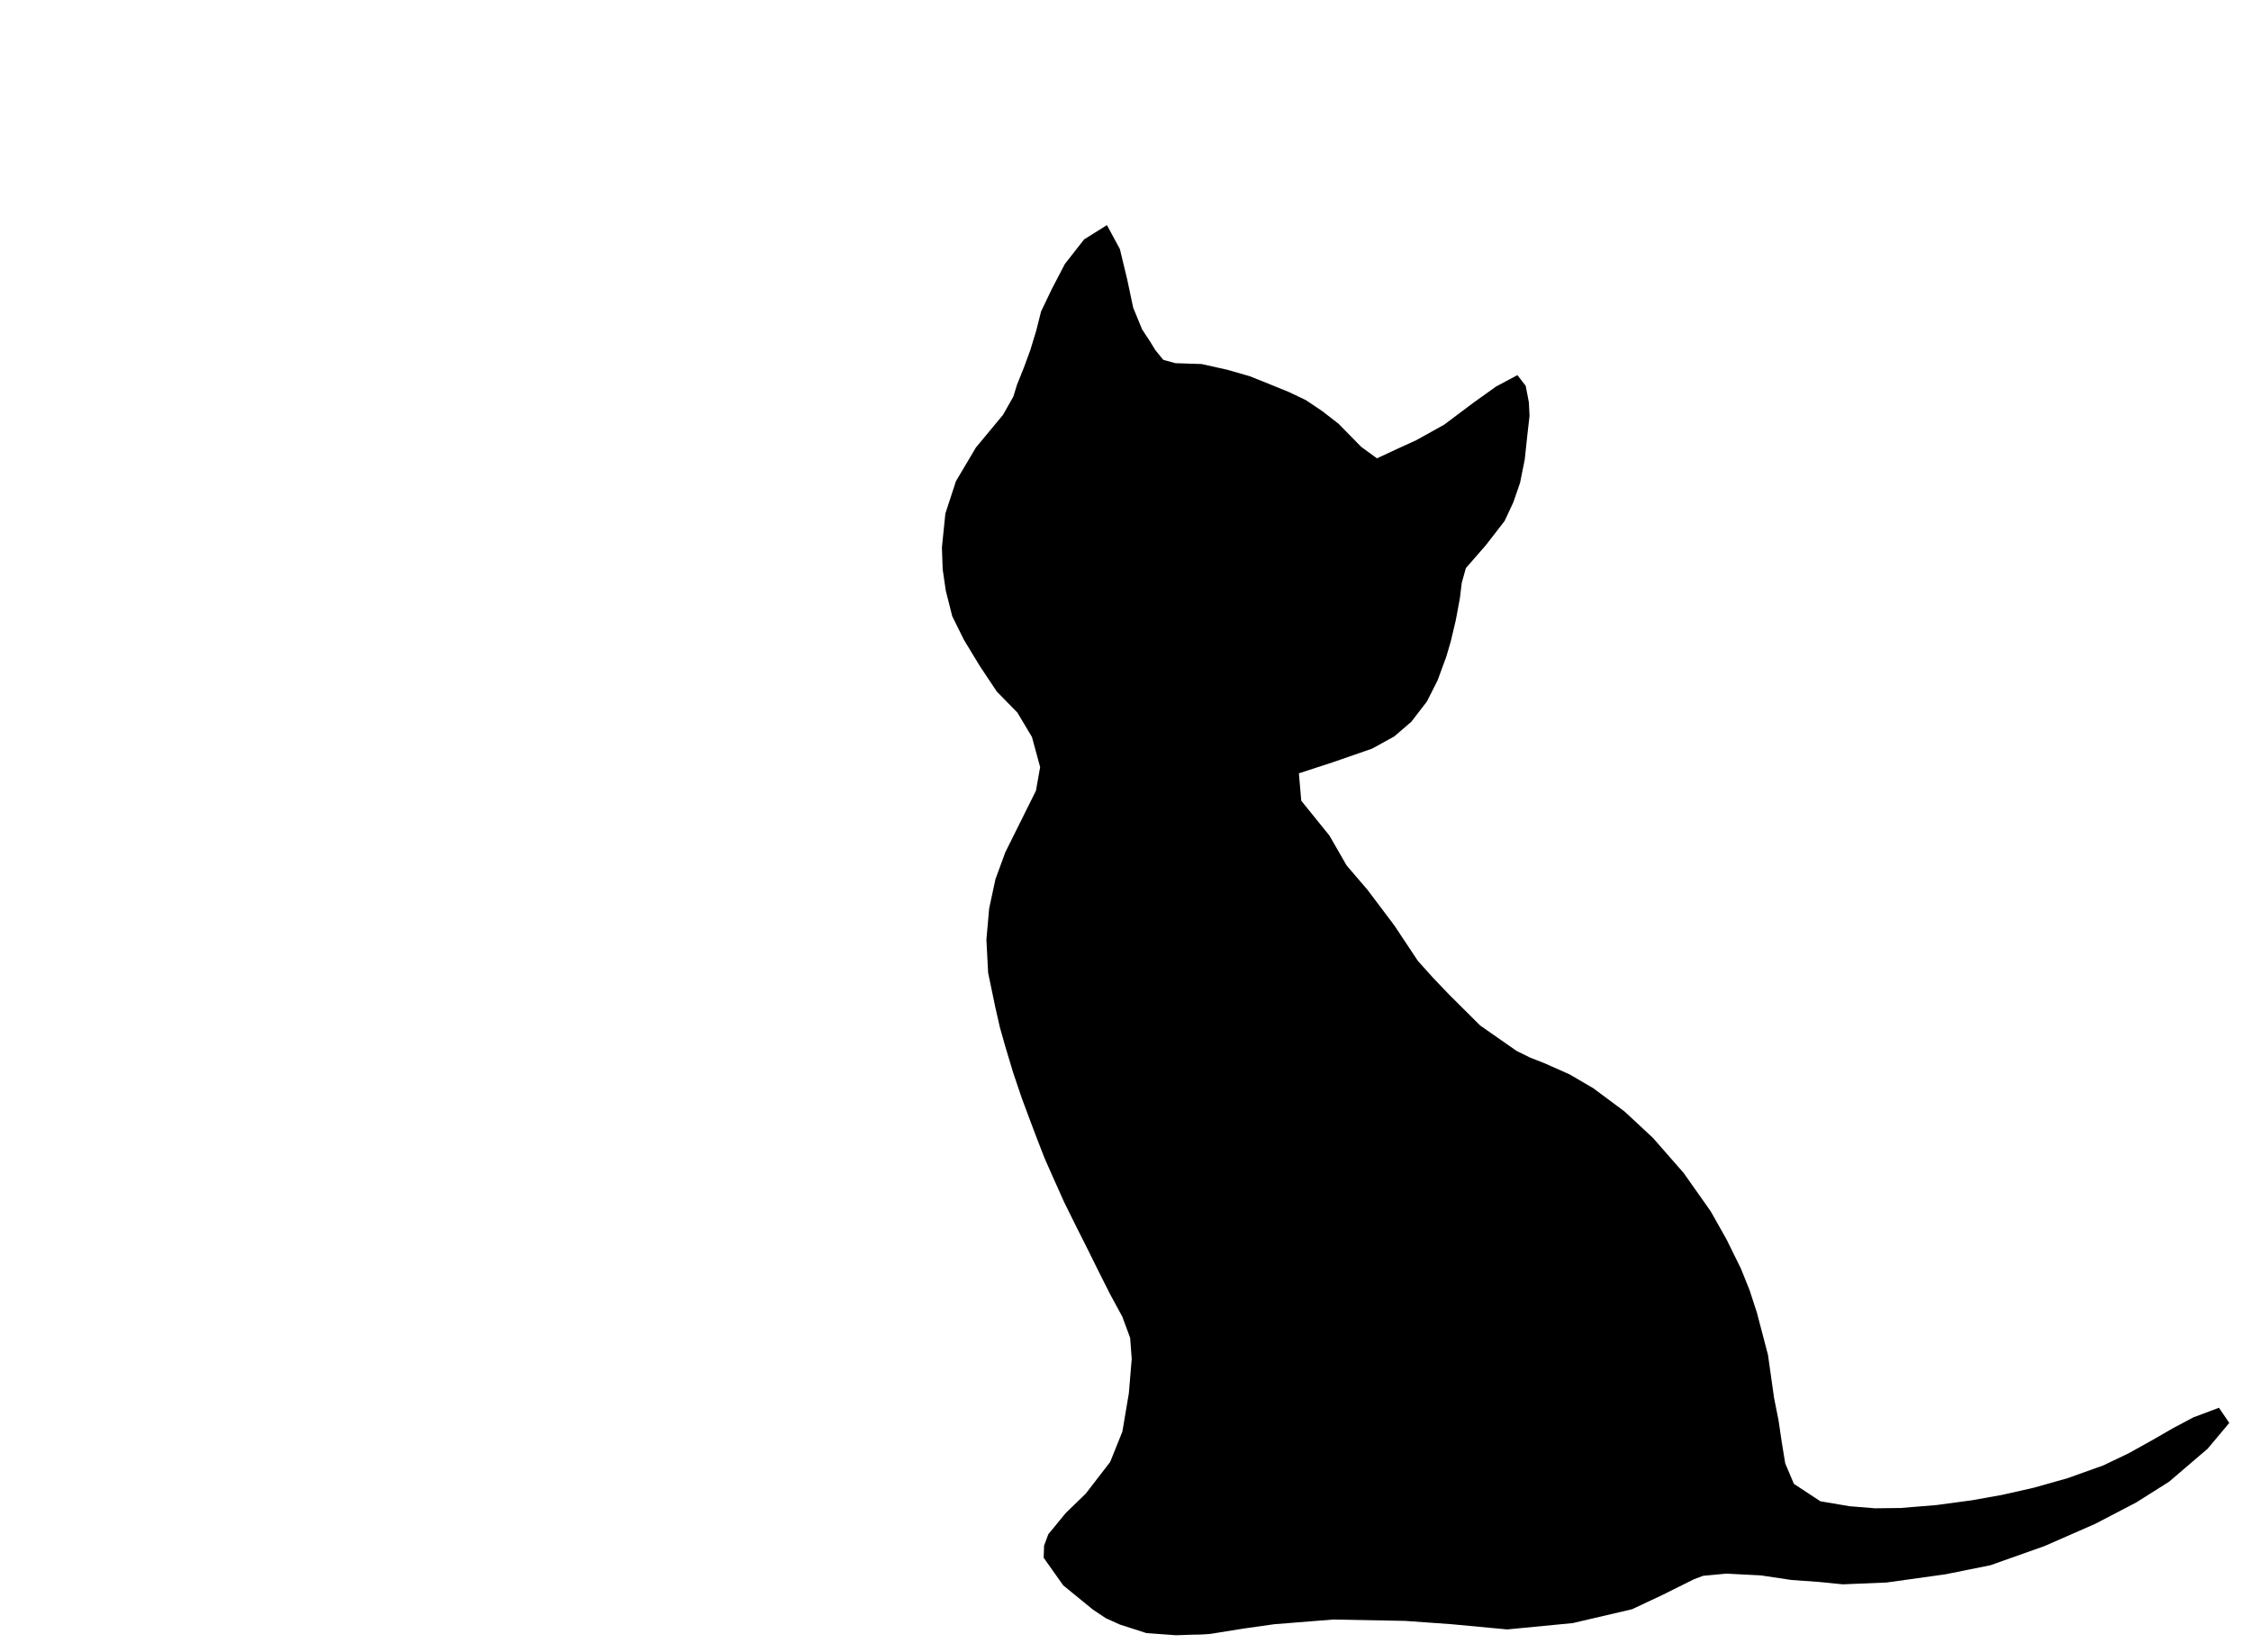 <?xml version="1.0" encoding="UTF-8" standalone="no"?>
<svg
   xmlns:dc="http://purl.org/dc/elements/1.1/"
   xmlns:cc="http://creativecommons.org/ns#"
   xmlns:rdf="http://www.w3.org/1999/02/22-rdf-syntax-ns#"
   xmlns:svg="http://www.w3.org/2000/svg"
   xmlns="http://www.w3.org/2000/svg"
   xmlns:sodipodi="http://sodipodi.sourceforge.net/DTD/sodipodi-0.dtd"
   xmlns:inkscape="http://www.inkscape.org/namespaces/inkscape"
   version="1.1"
   id="Layer_1"
   x="0px"
   y="0px"
   viewBox="0 0 2262.519 1660.334"
   enable-background="new 0 0 2262.519 1660.334"
   xml:space="preserve"
   sodipodi:docname="cat010.svg"
   inkscape:version="0.92.2 2405546, 2018-03-11"><defs
     id="defs3779" /><sodipodi:namedview
     pagecolor="#ffffff"
     bordercolor="#666666"
     borderopacity="1"
     objecttolerance="10"
     gridtolerance="10"
     guidetolerance="10"
     inkscape:pageopacity="0"
     inkscape:pageshadow="2"
     inkscape:window-width="1280"
     inkscape:window-height="995"
     id="namedview3777"
     showgrid="false"
     inkscape:zoom="0.48664914"
     inkscape:cx="1442.8189"
     inkscape:cy="673.62166"
     inkscape:window-x="0"
     inkscape:window-y="28"
     inkscape:window-maximized="1"
     inkscape:current-layer="g3774" /><g
     id="g3774"
     transform="translate(-4.11,14.384)"><path
       d="m 1045.35,780.462 4.223,-23.671 -8.225,-30.301 -14.66,-24.563 -20.652,-21.095 -17.026,-25.574 -16.011,-26.387 -11.765,-23.803 -6.487,-25.601 -3.123,-21.498 -0.787,-21.904 3.469,-34.164 10.674,-32.638 20.04,-33.773 27.216,-32.828 10.467,-18.493 3.59,-11.745 6.933,-17.284 6.464,-17.573 5.898,-19.353 4.939,-19.543 10.764,-22.482 13.103,-25.17 19.36,-24.722 22.952,-14.401 13.029,24.073 7.317,30.4 6.061,28.573 8.959,21.791 8.237,12.538 5.035,8.246 8.018,9.831 12.166,3.34 26.343,0.87 25.784,5.735 22.662,6.519 21.784,8.753 17.457,7.109 17.068,8.13 16.82,11.309 16.09,12.497 22.77,23.211 15.819,11.51 19.799,-9.216 19.768,-9.053 28.015,-15.581 29.351,-22.035 22.766,-16.277 21.508,-11.456 8.284,10.763 3.201,16.617 0.668,13.534 -2.236,19.566 -2.55,24.073 -4.724,23.591 -6.748,19.596 -8.831,18.896 -18.743,24.207 -20.162,23.153 -4.141,14.771 -1.902,15.599 -4.133,22.183 -5.103,21.472 -4.403,14.96 -8.719,23.764 -10.776,21.343 -15.639,20.331 -17.245,14.834 -22.285,12.249 -39.967,13.85 -33.528,10.931 2.371,27.546 28.315,35.043 17.323,30.089 20.899,24.37 26.884,35.679 23.881,35.945 15.225,16.924 15.695,16.447 31.583,31.434 36.478,25.476 13.835,6.866 14.479,5.664 25.077,11.143 23.763,13.887 31.435,23.383 28.544,26.518 30.931,35.336 27.194,38.532 16.044,28.517 14.396,29.232 8.655,21.601 7.285,22.343 11.175,42.599 6.184,43.611 4.409,22.023 3.256,22.062 3.501,21.414 8.722,20.605 26.622,17.487 29.42,4.988 25.645,2.08 25.613,-0.319 35.861,-2.937 35.642,-4.799 30.123,-5.37 31.565,-7.106 34.441,-9.708 35.849,-12.805 25.581,-12.225 24.021,-13.368 20.899,-12.043 20.264,-10.758 25.667,-9.629 10.385,15.219 -21.69,25.895 -38.816,33.212 -33.006,20.857 -41.405,21.576 -50.846,22.284 -54.44,19.302 -45.186,9.076 -59.082,8.245 -44.091,1.816 -23.902,-2.398 -27.559,-1.96 -30.761,-4.615 -17.389,-0.889 -17.389,-0.889 -23.251,2.188 -9.24,3.451 -31.835,15.87 -30.396,14.282 -59.598,13.926 -65.858,6.365 -56.183,-5.258 -46.416,-3.316 -72.279,-1.364 -59.457,4.732 -30.389,4.304 -33.745,5.41 -5.353,0.391 -4.462,0.219 -3.868,0.101 -3.568,0.037 -17.193,0.598 -29.876,-2.196 -26.692,-8.603 -14.049,-6.355 -12.928,-8.638 -29.792,-24.308 -19.683,-27.777 0.411,-12.178 4.232,-11.438 17.634,-21.487 19.988,-19.34 24.579,-31.902 12.237,-30.4 6.531,-38.612 2.888,-34.622 -1.585,-21.05 -7.85,-21.309 -12.096,-22.242 -11.406,-22.636 -11.34,-22.91 -11.49,-22.82 -12.095,-24.453 -11.129,-24.846 -8.592,-19.395 -7.716,-19.865 -7.564,-20.011 -7.468,-20.041 -8.843,-26.133 -7.959,-26.456 -5.488,-19.452 -4.476,-19.722 -7.238,-34.752 -1.735,-33.27 2.78,-31.454 6.306,-29.303 9.864,-26.995 12.092,-24.292 18.761,-37.718 z"
       id="path3768"
       inkscape:connector-curvature="0"
       sodipodi:nodetypes="cccccccccccccccccccccccccccccccccccccccccccccccccccccccccccccccccccccccccccccccccccccccccccccccccccccccccccccccccccccccccccccccccccccccccccccccccccccccccccccccccccccccccccccccccccccccc" /></g></svg>